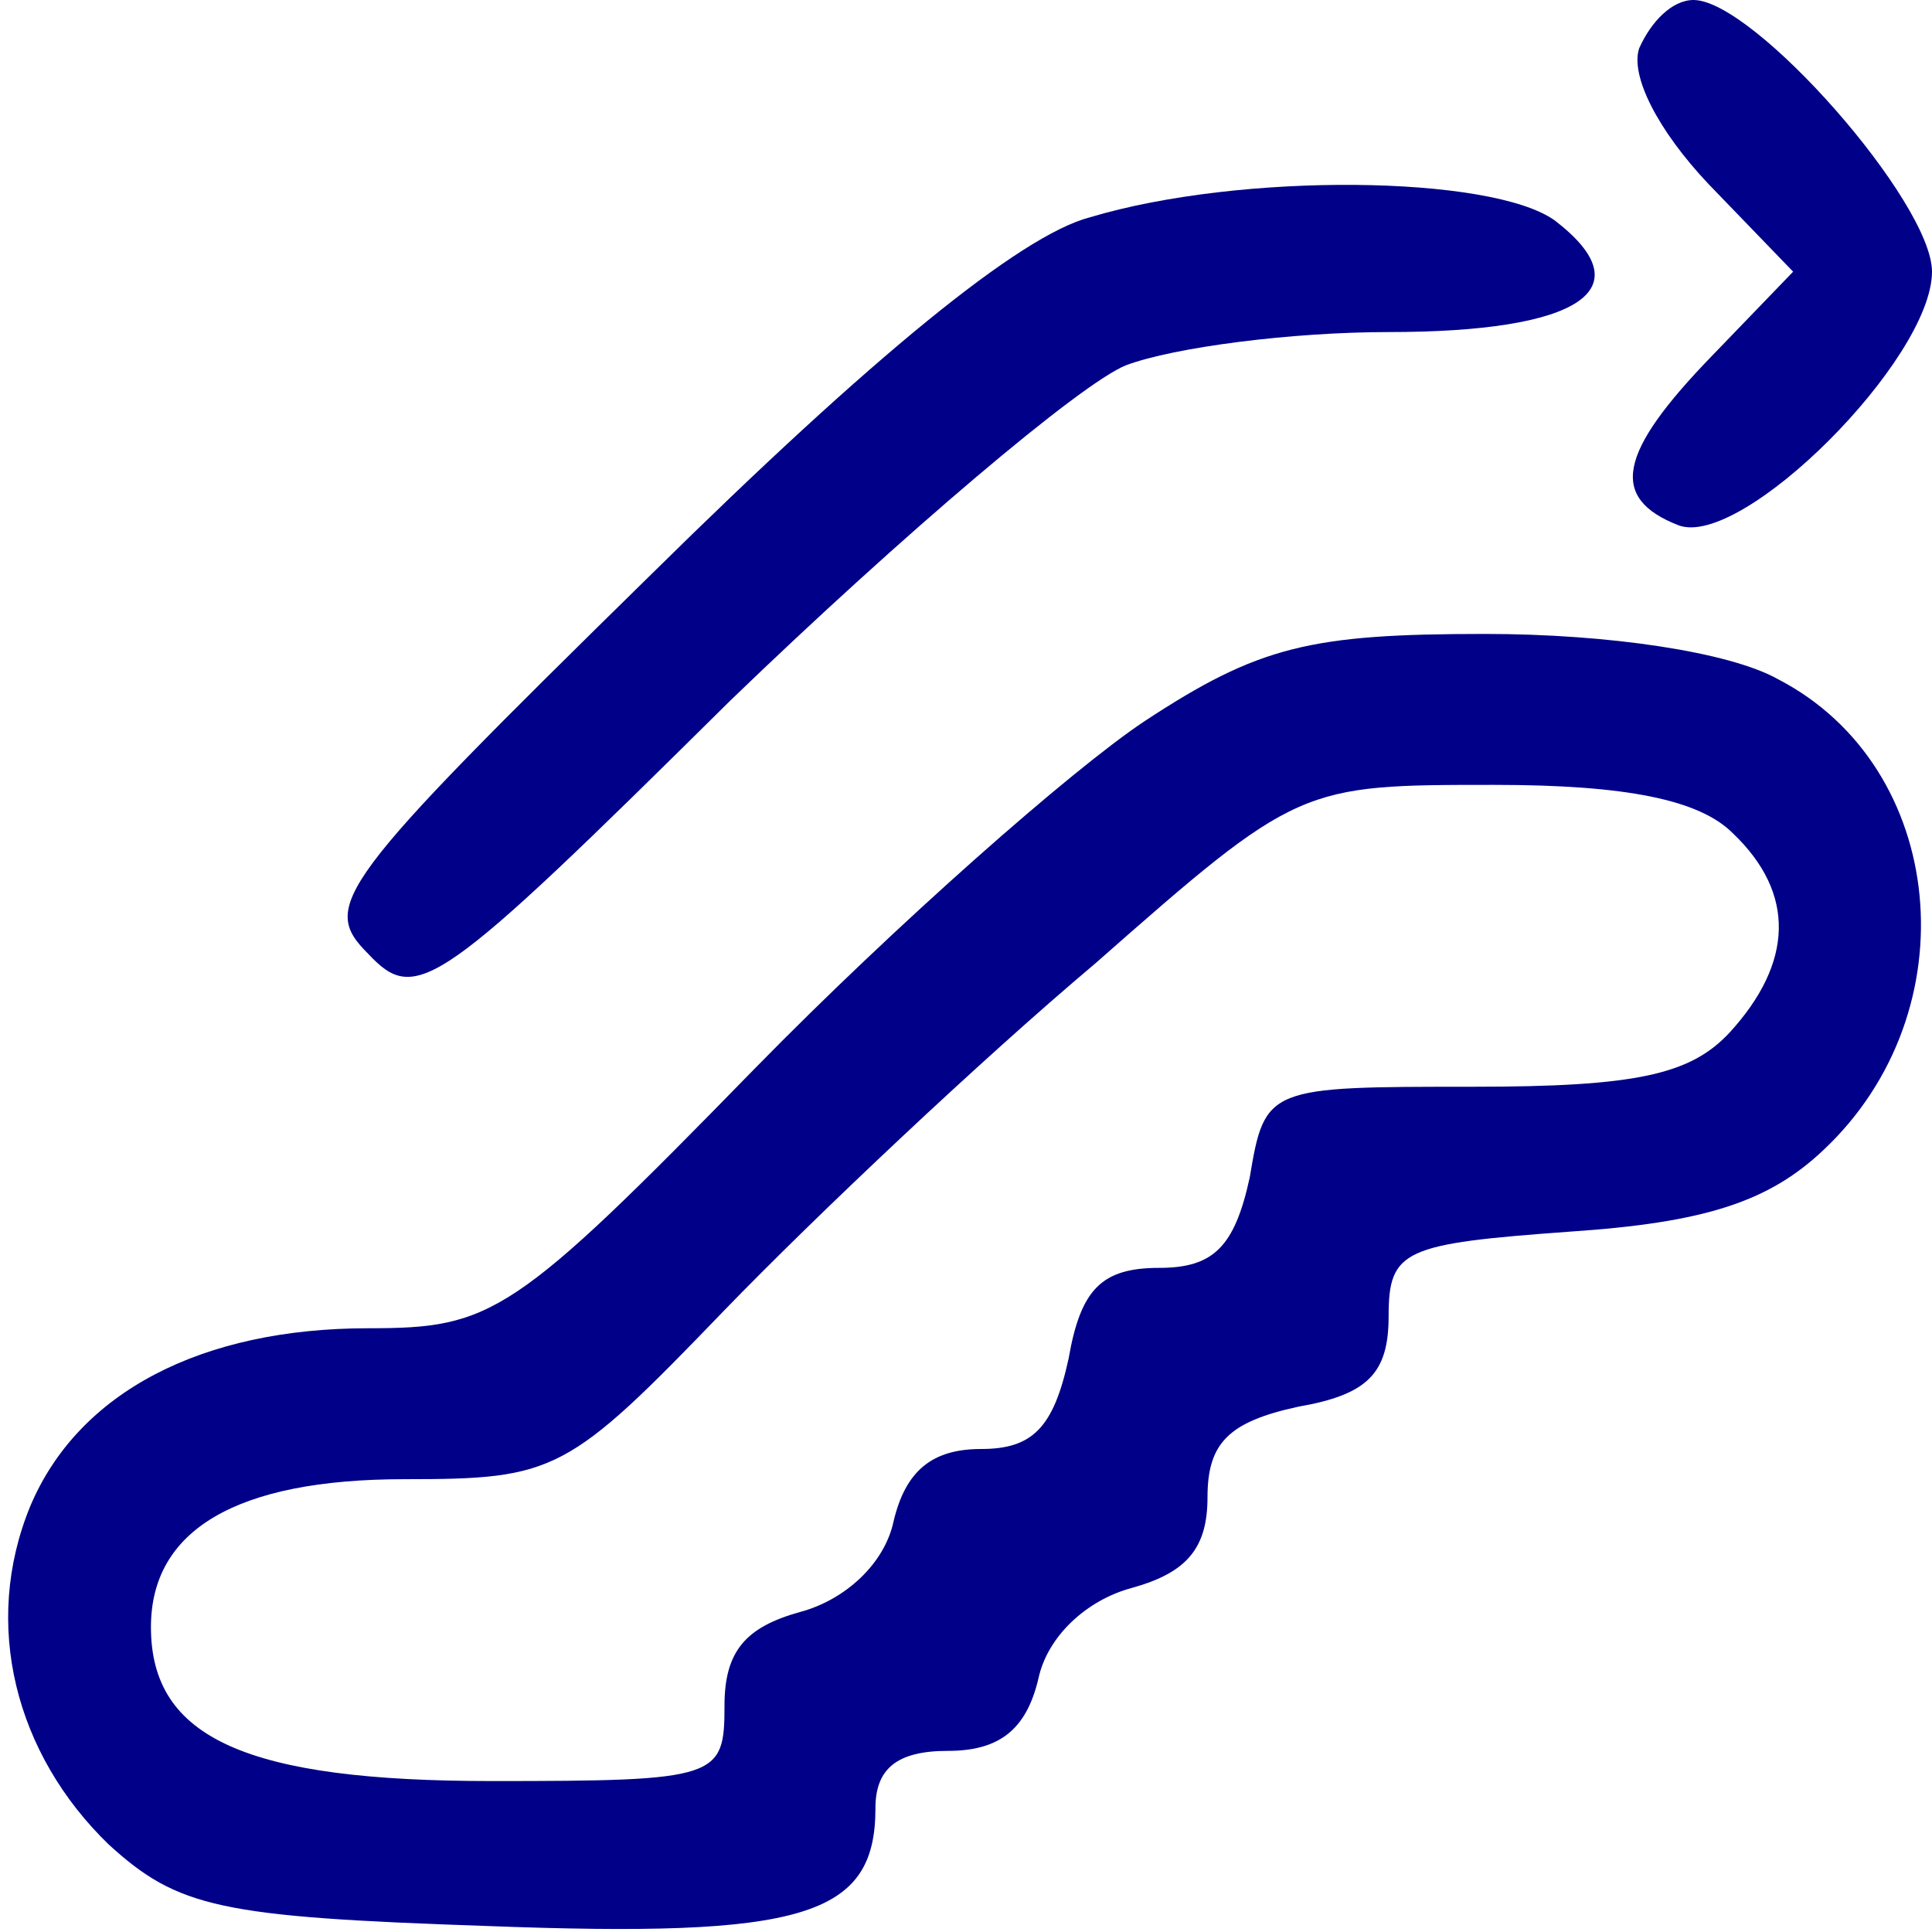 <?xml version="1.0" standalone="no"?>
<!DOCTYPE svg PUBLIC "-//W3C//DTD SVG 20010904//EN"
 "http://www.w3.org/TR/2001/REC-SVG-20010904/DTD/svg10.dtd">
<svg version="1.0" xmlns="http://www.w3.org/2000/svg"
 width="64pt" height="64pt" viewBox="0 0 64 64"
 preserveAspectRatio="xMidYMid meet">

<g transform="translate(0,64) scale(0.1,-0.1)"
fill="#000088" stroke="none">
<path d="M543 624 c-3 -9 6 -27 23 -45 l28 -29 -27 -28 c-31 -32 -34 -47 -11
-56 21 -8 84 55 84 84 0 23 -59 90 -79 90 -7 0 -14 -7 -18 -16z"/>
<path d="M361 568 c-23 -6 -72 -46 -145 -118 -105 -103 -110 -110 -94 -126 16
-17 23 -12 120 84 57 55 116 105 131 111 16 6 55 11 87 11 63 0 85 14 55 37
-21 15 -104 16 -154 1z"/>
<path d="M379 401 c-24 -16 -82 -67 -129 -115 -80 -82 -87 -86 -128 -86 -55 0
-96 -21 -112 -59 -16 -39 -5 -82 26 -112 23 -21 37 -24 125 -27 105 -4 129 3
129 39 0 13 7 19 24 19 17 0 26 7 30 24 3 14 16 26 31 30 18 5 25 13 25 30 0
18 7 25 30 30 23 4 30 11 30 30 0 22 5 24 60 28 45 3 66 10 84 27 49 46 41
127 -15 156 -16 9 -56 15 -97 15 -58 0 -75 -4 -113 -29z m195 -37 c21 -20 20
-43 -1 -66 -13 -14 -31 -18 -85 -18 -68 0 -69 0 -74 -30 -5 -23 -12 -30 -30
-30 -19 0 -26 -7 -30 -30 -5 -23 -12 -30 -29 -30 -16 0 -25 -7 -29 -24 -3 -14
-16 -26 -31 -30 -18 -5 -25 -13 -25 -31 0 -24 -2 -25 -77 -25 -81 0 -113 14
-113 51 0 32 28 49 84 49 50 0 54 2 106 56 30 31 85 83 123 115 67 59 68 59
132 59 44 0 68 -5 79 -16z"/>
</g>
</svg>
